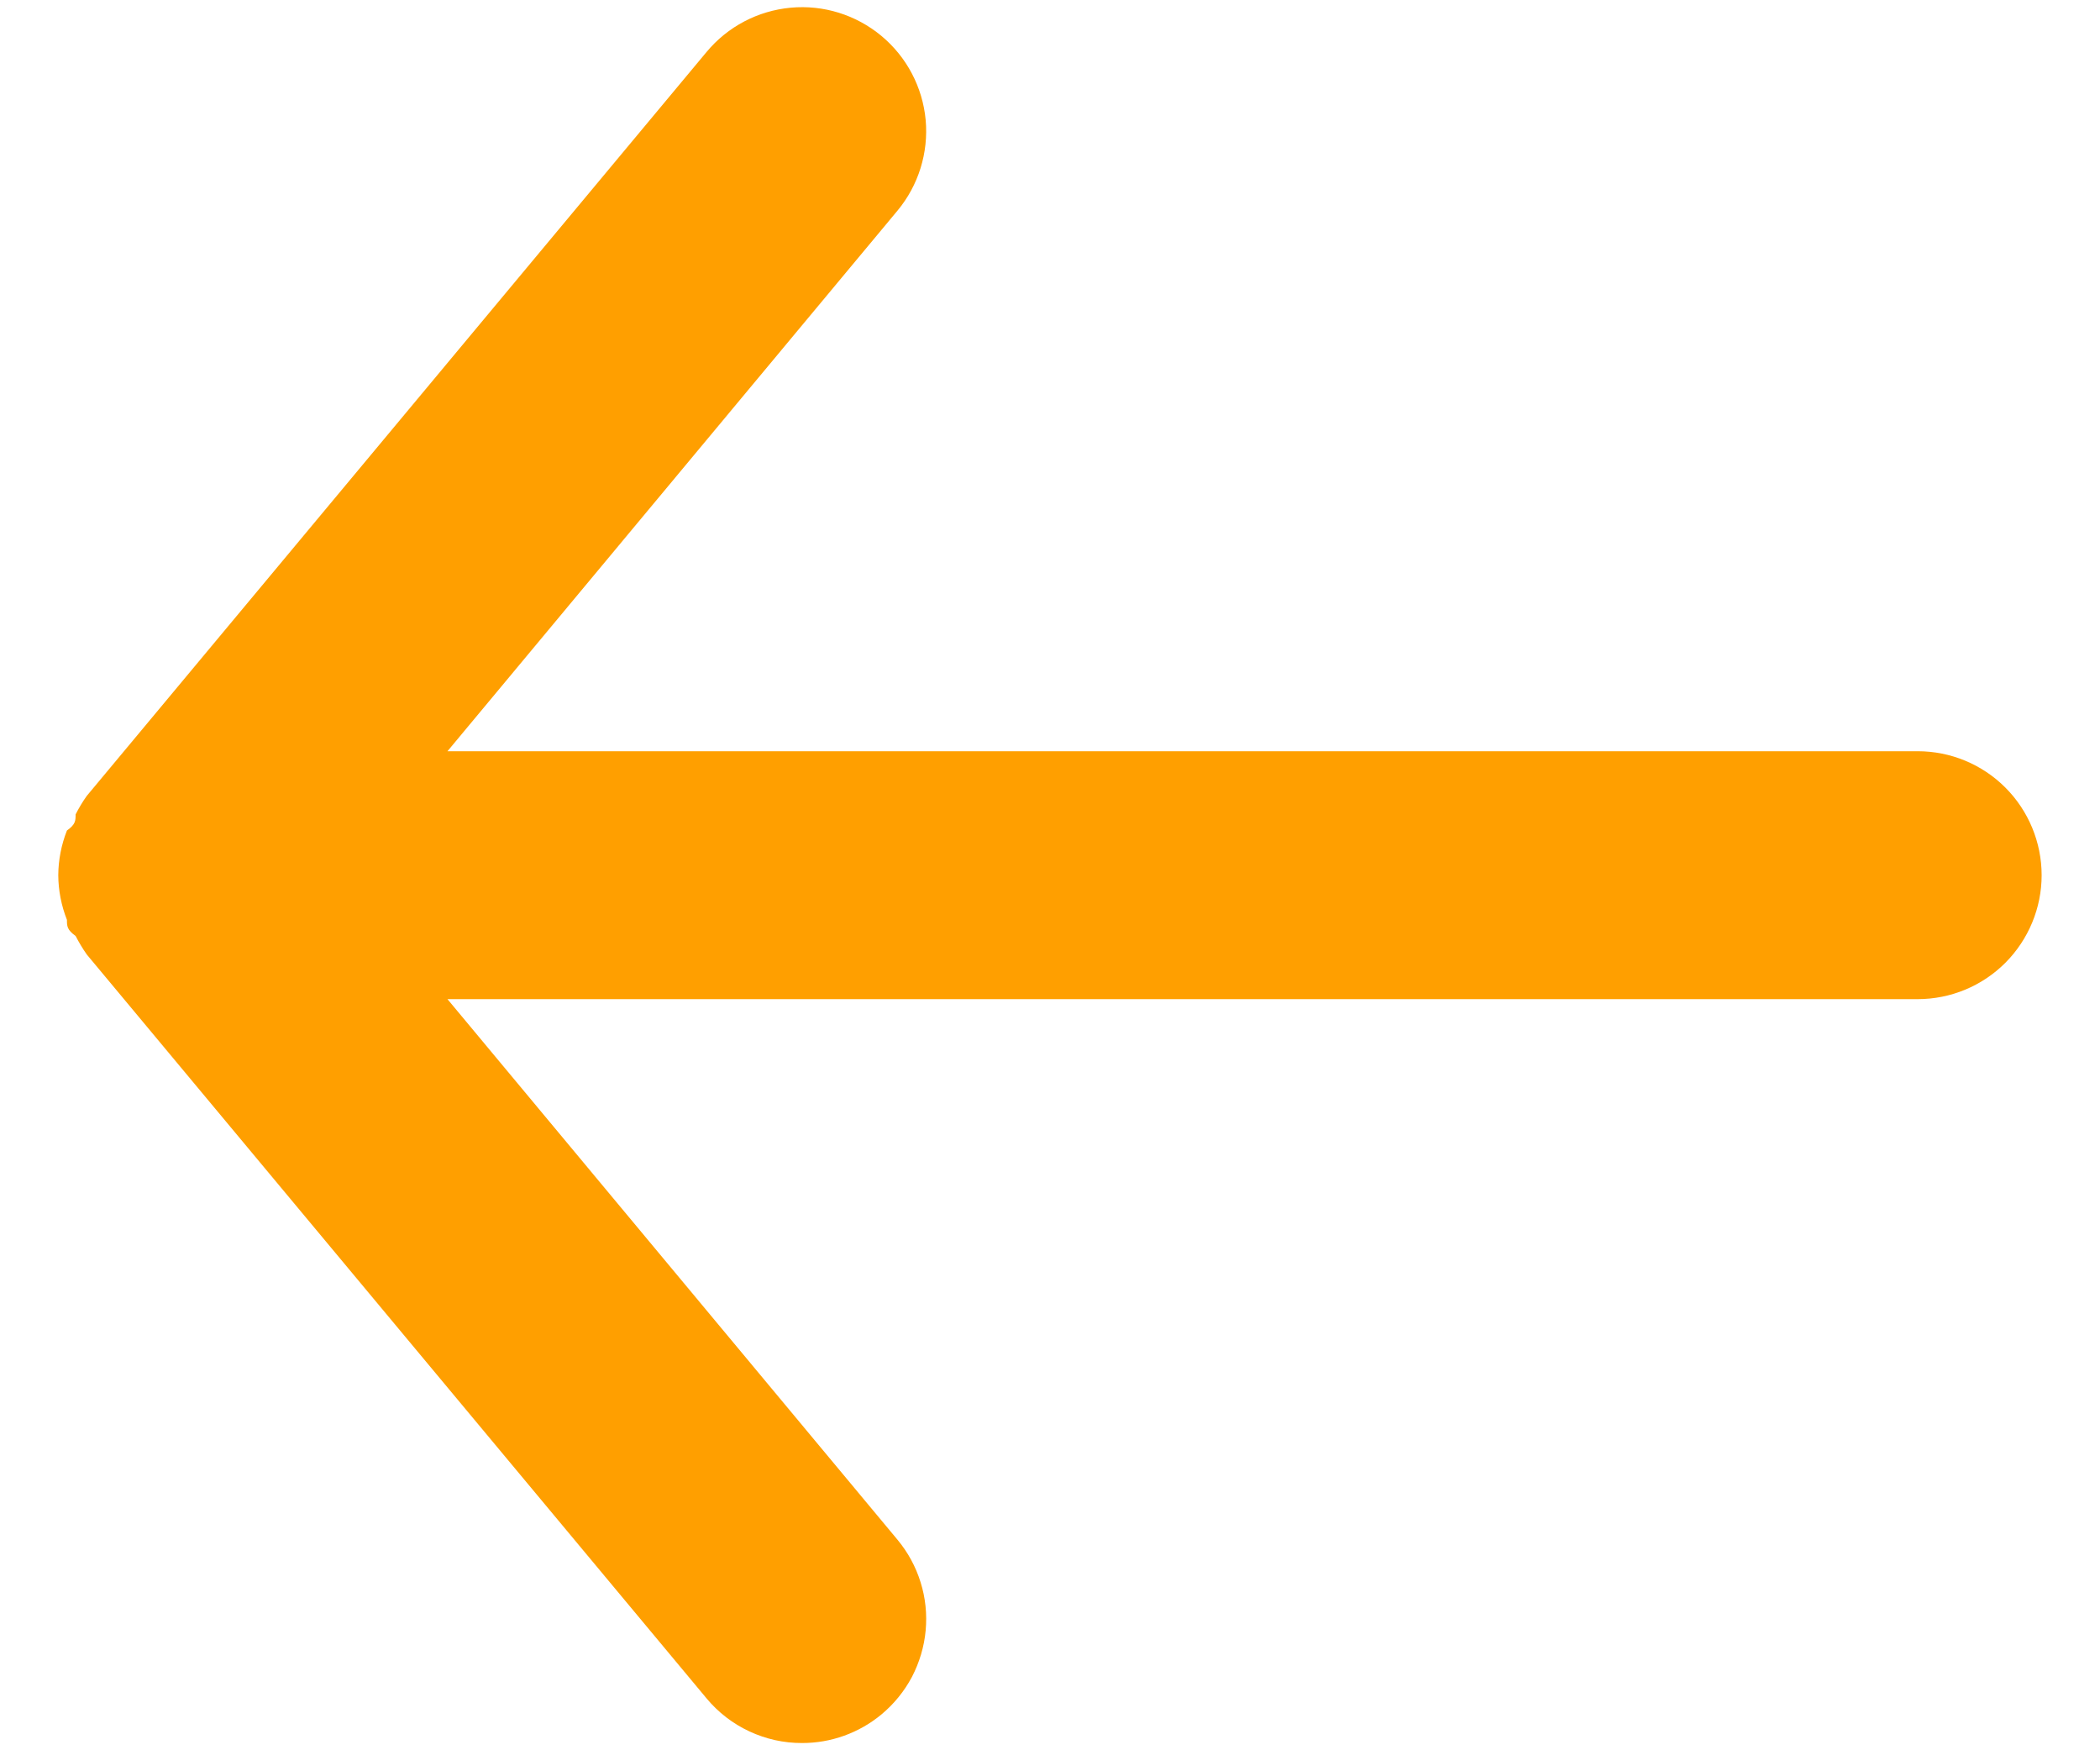 <svg width="24" height="20" viewBox="0 0 24 20" fill="none" xmlns="http://www.w3.org/2000/svg">
<path d="M21.916 8.584H5.114L10.257 2.407C10.497 2.118 10.613 1.745 10.579 1.37C10.544 0.996 10.362 0.65 10.073 0.41C9.783 0.169 9.41 0.053 9.036 0.088C8.661 0.123 8.316 0.304 8.075 0.594L0.992 9.094C0.944 9.161 0.902 9.232 0.864 9.306C0.864 9.377 0.864 9.42 0.765 9.49C0.701 9.653 0.667 9.826 0.666 10.001C0.667 10.175 0.701 10.348 0.765 10.511C0.765 10.581 0.765 10.624 0.864 10.695C0.902 10.768 0.944 10.839 0.992 10.907L8.075 19.407C8.208 19.567 8.375 19.696 8.564 19.784C8.752 19.872 8.958 19.918 9.166 19.917C9.497 19.918 9.818 19.802 10.073 19.591C10.216 19.472 10.335 19.326 10.422 19.162C10.508 18.997 10.562 18.816 10.579 18.631C10.596 18.445 10.577 18.258 10.521 18.08C10.466 17.902 10.376 17.737 10.257 17.594L5.114 11.417H21.916C22.292 11.417 22.652 11.268 22.918 11.002C23.183 10.736 23.333 10.376 23.333 10.001C23.333 9.625 23.183 9.264 22.918 8.999C22.652 8.733 22.292 8.584 21.916 8.584Z" fill="#FF9F00"/>
</svg>

